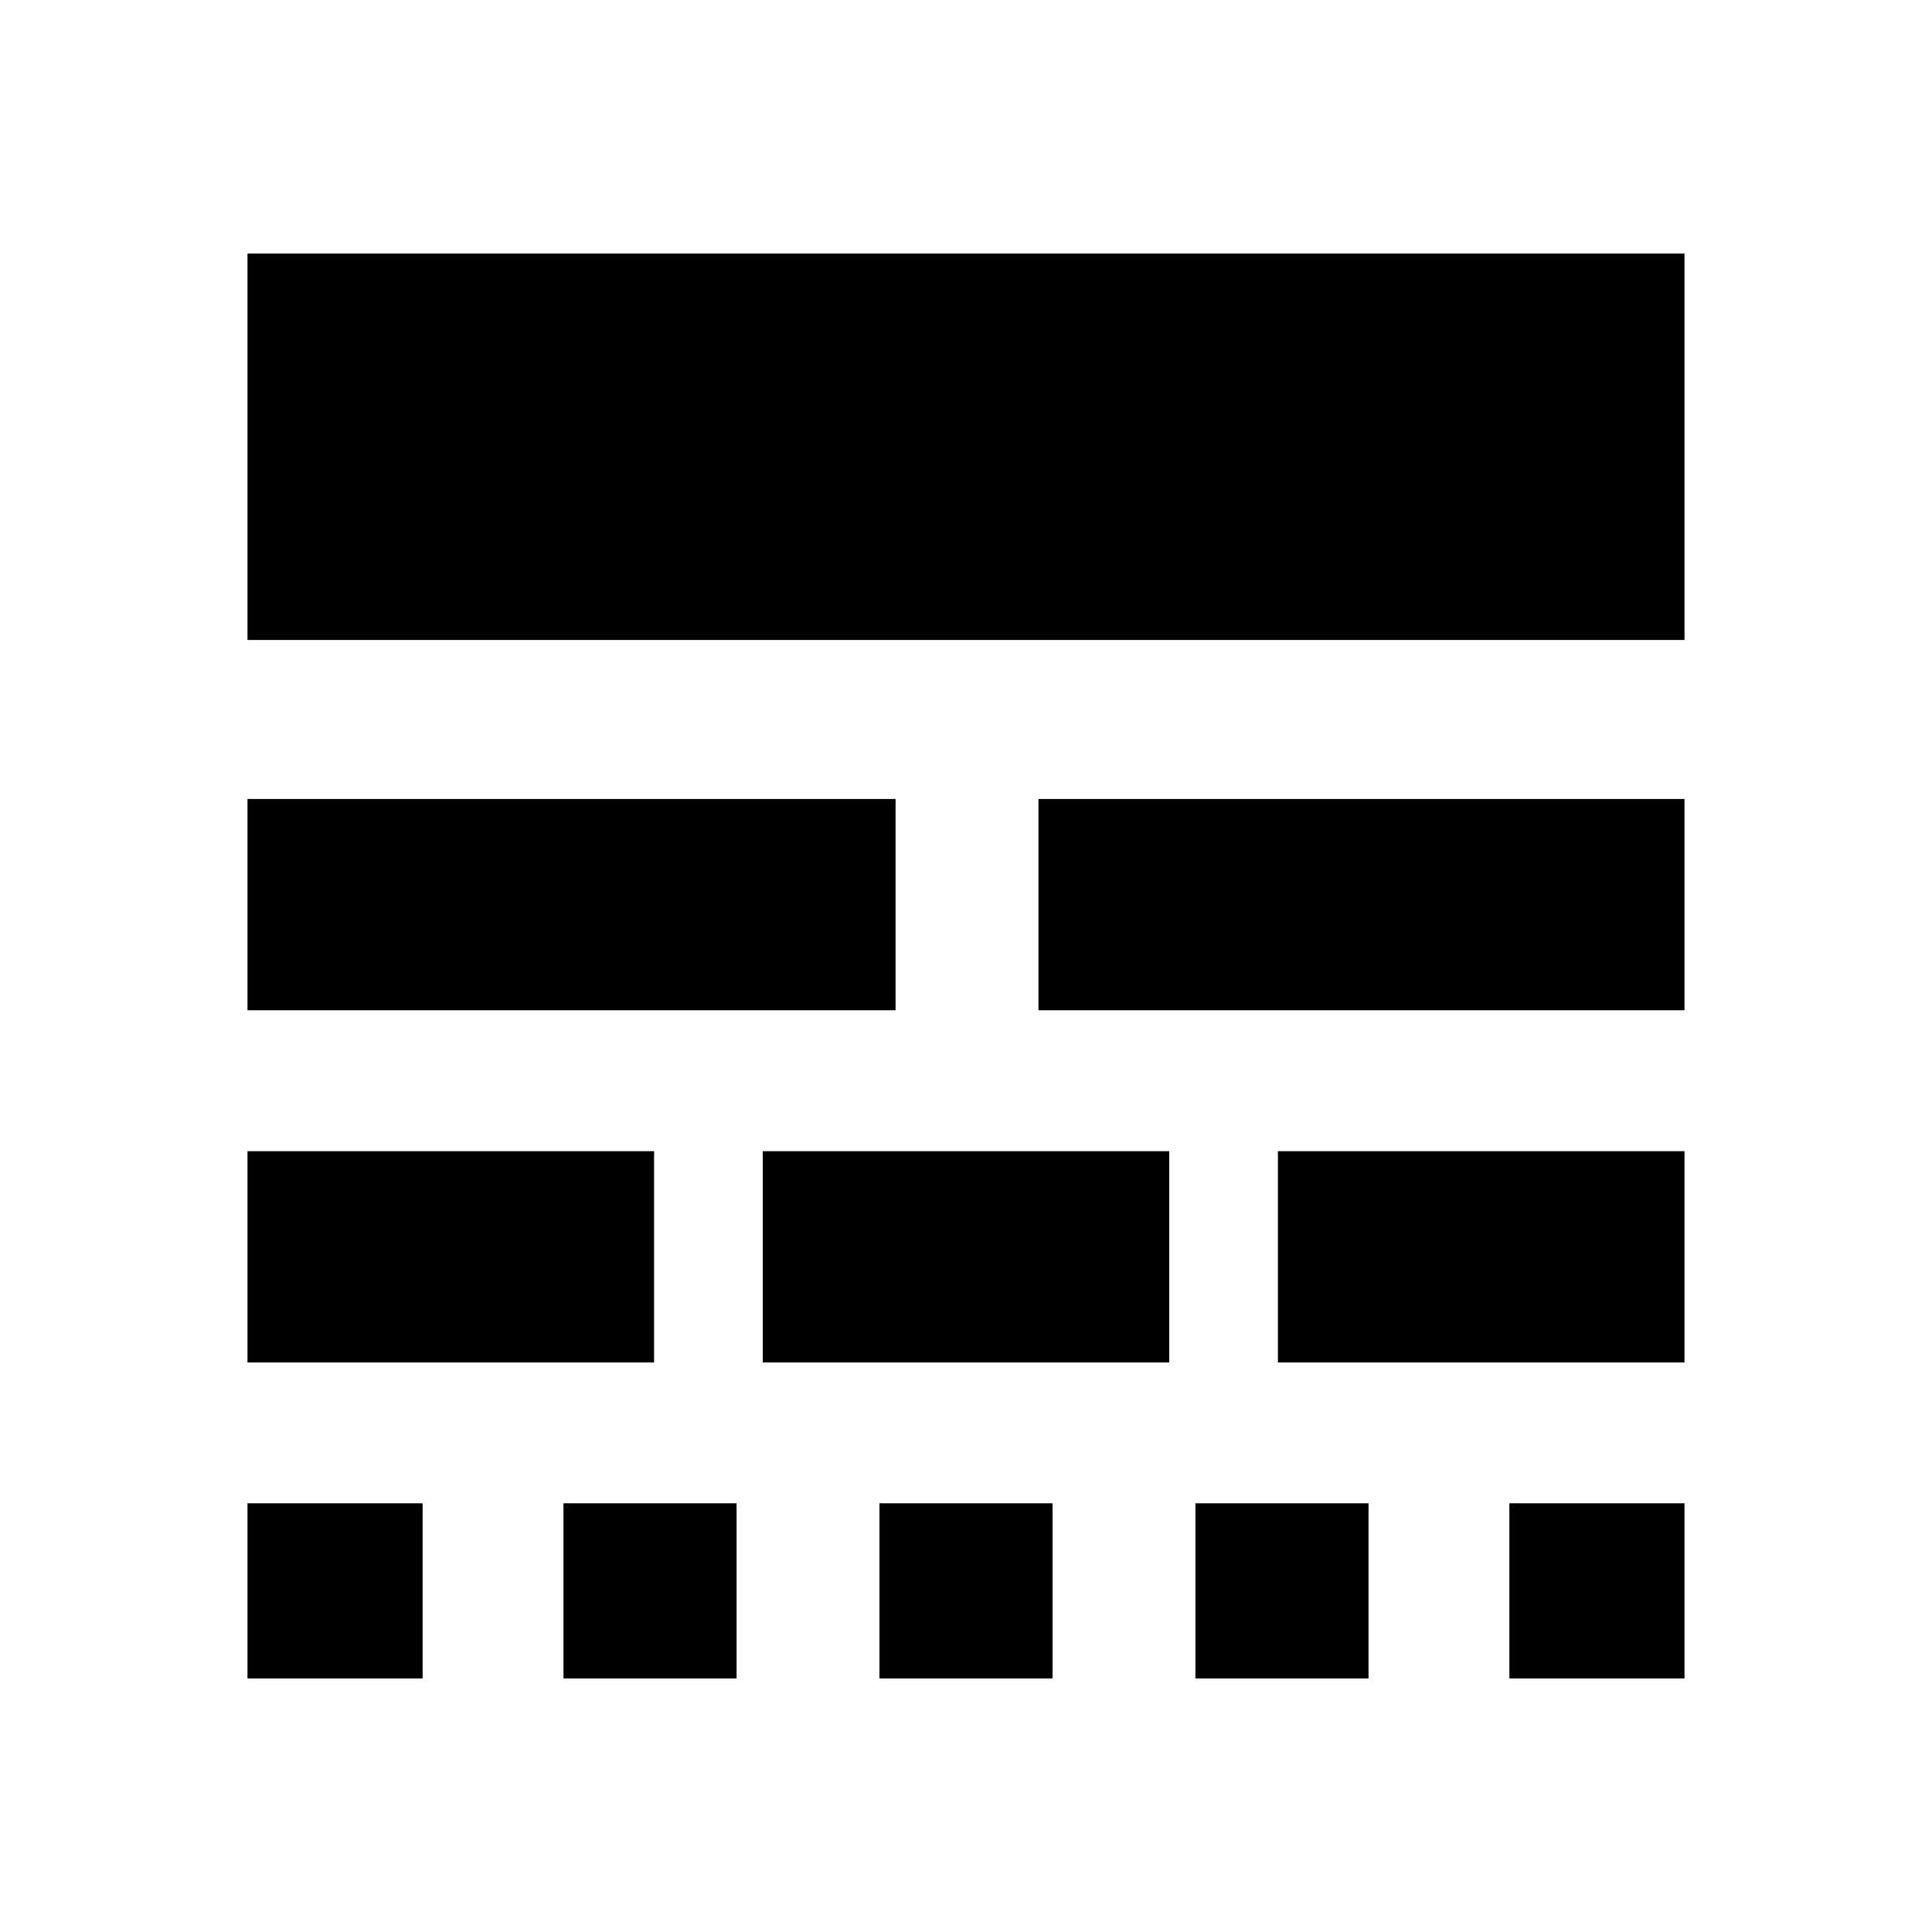 <svg xmlns="http://www.w3.org/2000/svg" height="20" width="20"><path d="M2.562 17.375V15.562H4.375V17.375ZM5.833 17.375V15.562H7.625V17.375ZM9.104 17.375V15.562H10.896V17.375ZM12.375 17.375V15.562H14.167V17.375ZM15.625 17.375V15.562H17.438V17.375ZM2.562 14.104V11.917H6.771V14.104ZM7.896 14.104V11.917H12.104V14.104ZM13.229 14.104V11.917H17.438V14.104ZM2.562 10.458V8.271H9.271V10.458ZM10.75 10.458V8.271H17.438V10.458ZM2.562 6.625V2.625H17.438V6.625Z"/></svg>